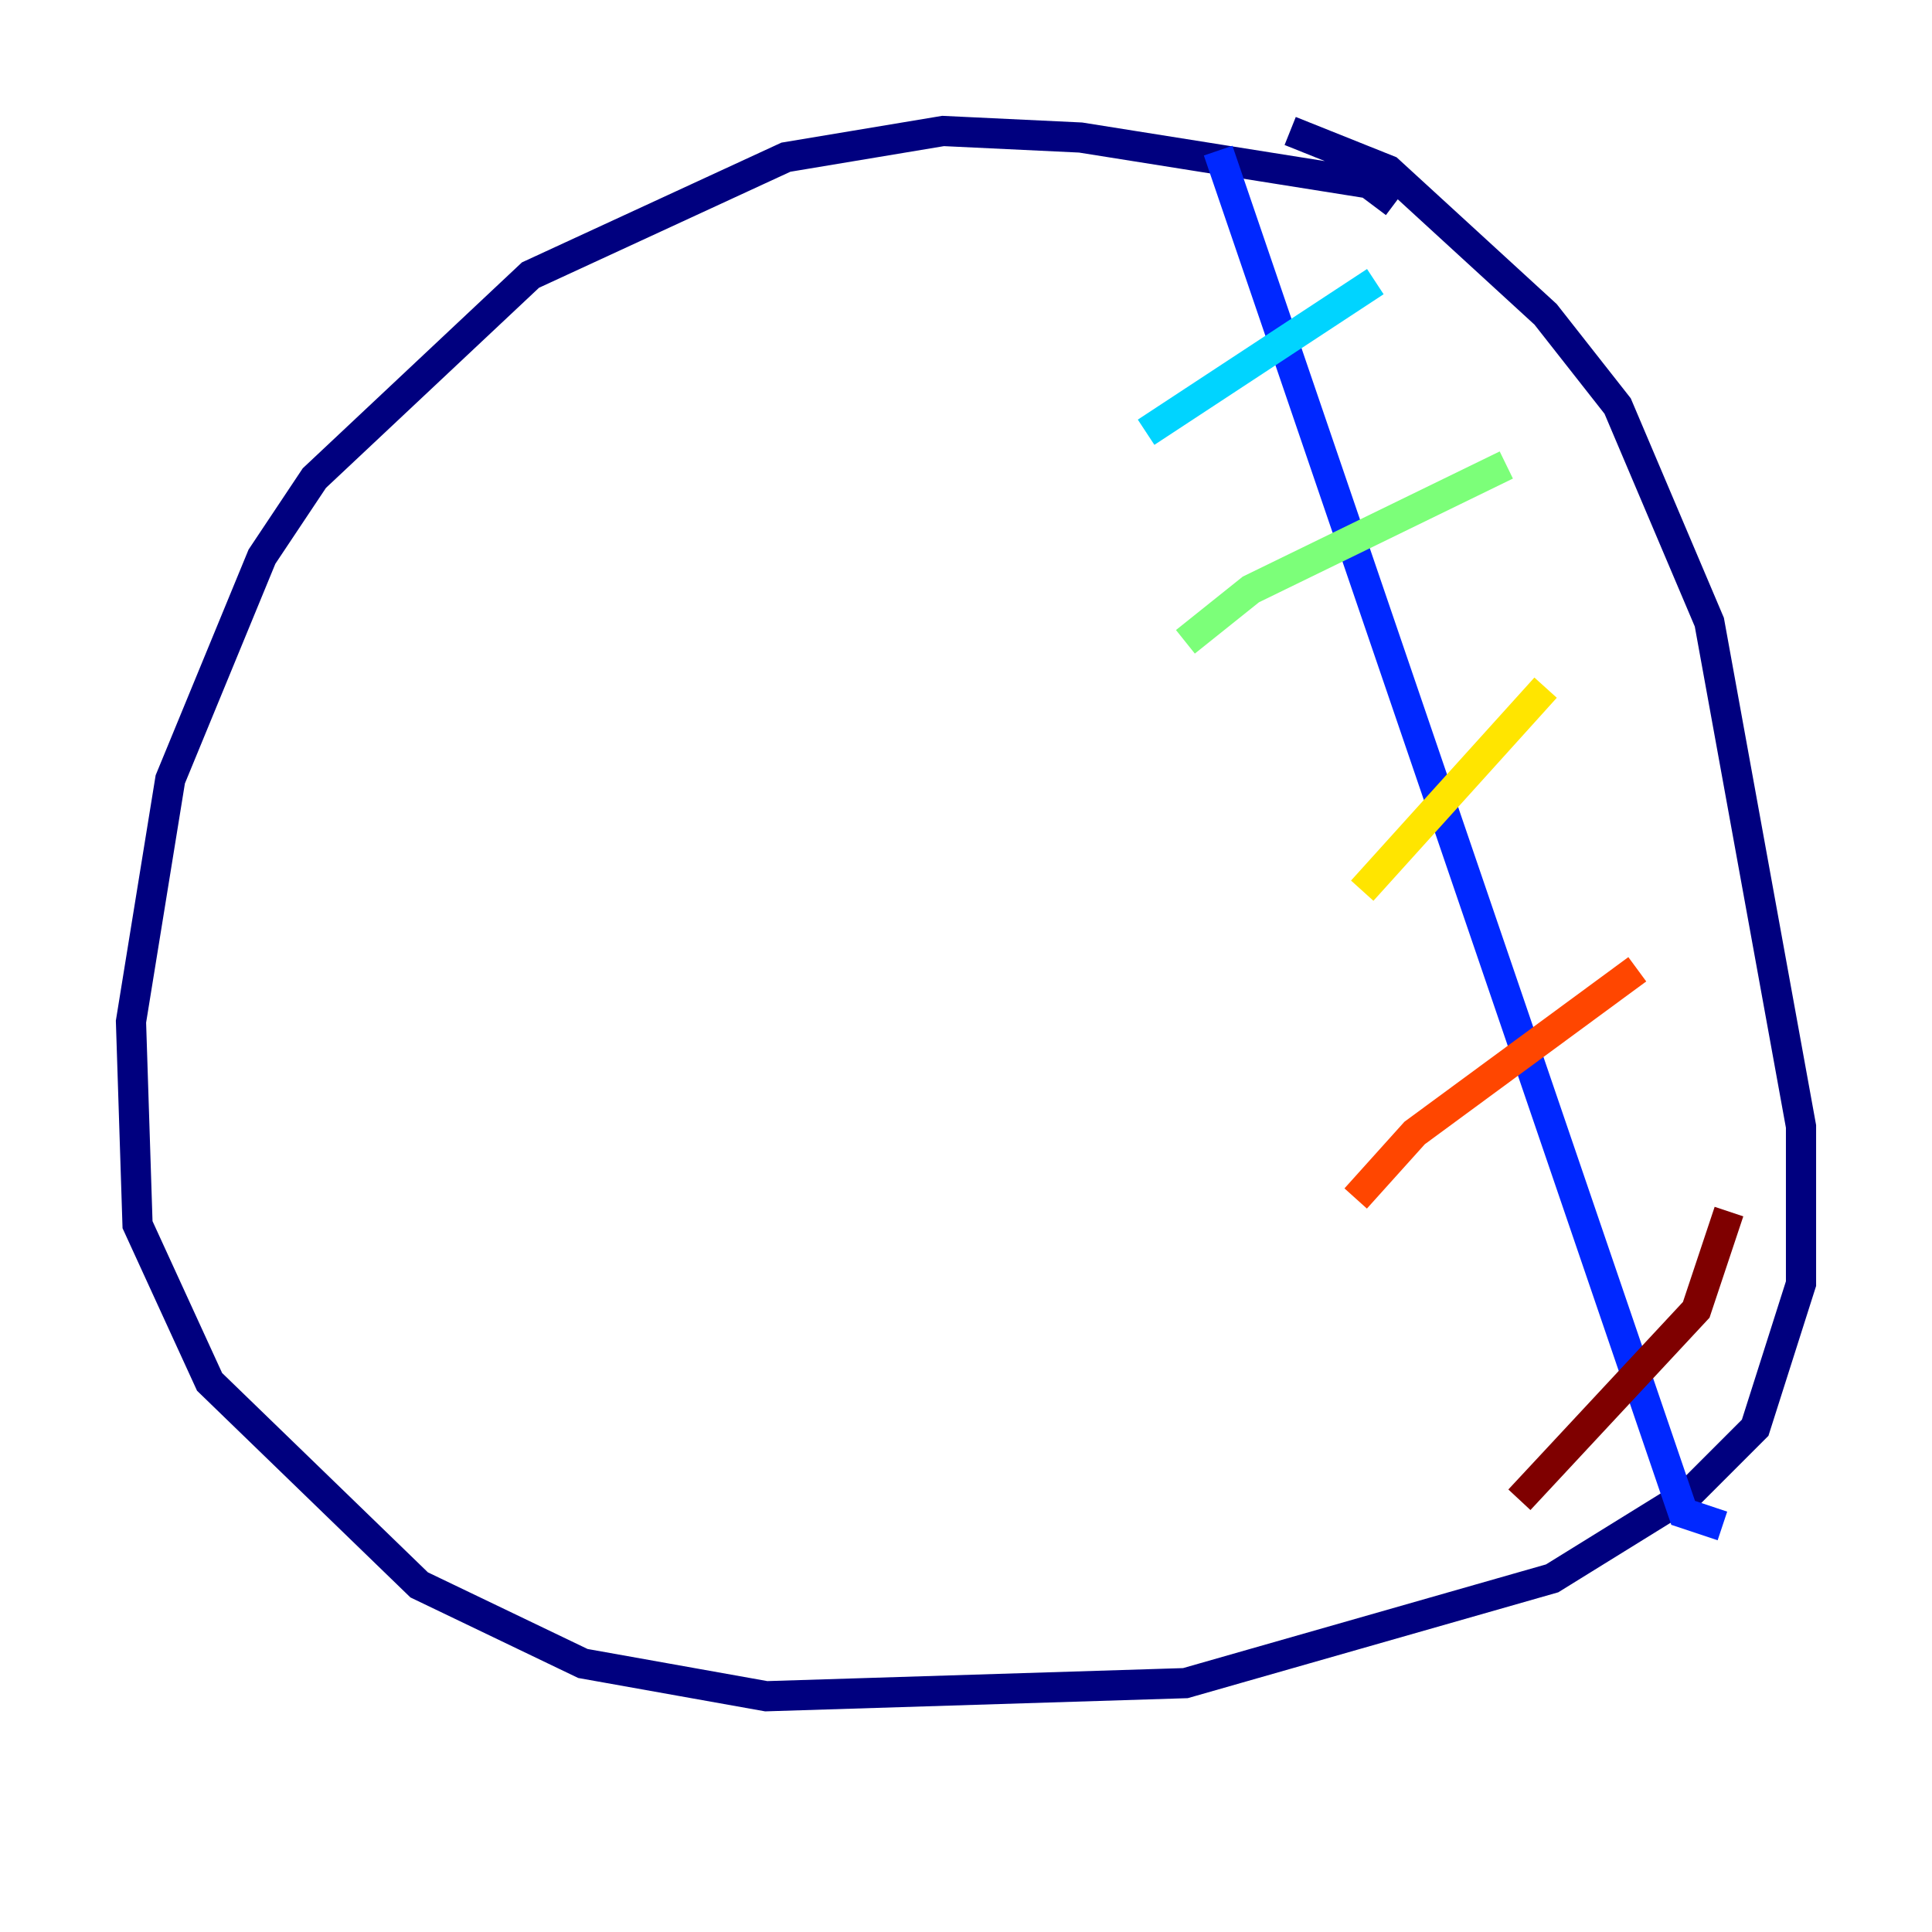 <?xml version="1.0" encoding="utf-8" ?>
<svg baseProfile="tiny" height="128" version="1.2" viewBox="0,0,128,128" width="128" xmlns="http://www.w3.org/2000/svg" xmlns:ev="http://www.w3.org/2001/xml-events" xmlns:xlink="http://www.w3.org/1999/xlink"><defs /><polyline fill="none" points="92.42,13.451 90.685,12.149 71.593,9.112 62.481,8.678 52.068,10.414 35.146,18.224 20.827,31.675 17.356,36.881 11.281,51.634 8.678,67.688 9.112,81.139 13.885,91.552 27.77,105.003 38.617,110.21 50.766,112.38 78.536,111.512 102.834,104.57 111.946,98.929 116.285,94.59 119.322,85.044 119.322,74.63 113.248,41.22 107.173,26.902 102.4,20.827 91.986,11.281 85.478,8.678" stroke="#00007f" stroke-width="2" /><polyline fill="none" points="80.705,9.98 111.512,100.231 114.115,101.098" stroke="#0028ff" stroke-width="2" /><polyline fill="none" points="91.119,18.658 75.932,28.637" stroke="#00d4ff" stroke-width="2" /><polyline fill="none" points="99.797,30.807 82.875,39.051 78.536,42.522" stroke="#7cff79" stroke-width="2" /><polyline fill="none" points="102.4,45.559 90.251,59.01" stroke="#ffe500" stroke-width="2" /><polyline fill="none" points="108.475,64.217 93.722,75.064 89.817,79.403" stroke="#ff4600" stroke-width="2" /><polyline fill="none" points="114.549,80.271 112.38,86.78 100.664,99.363" stroke="#7f0000" stroke-width="2" /></svg>